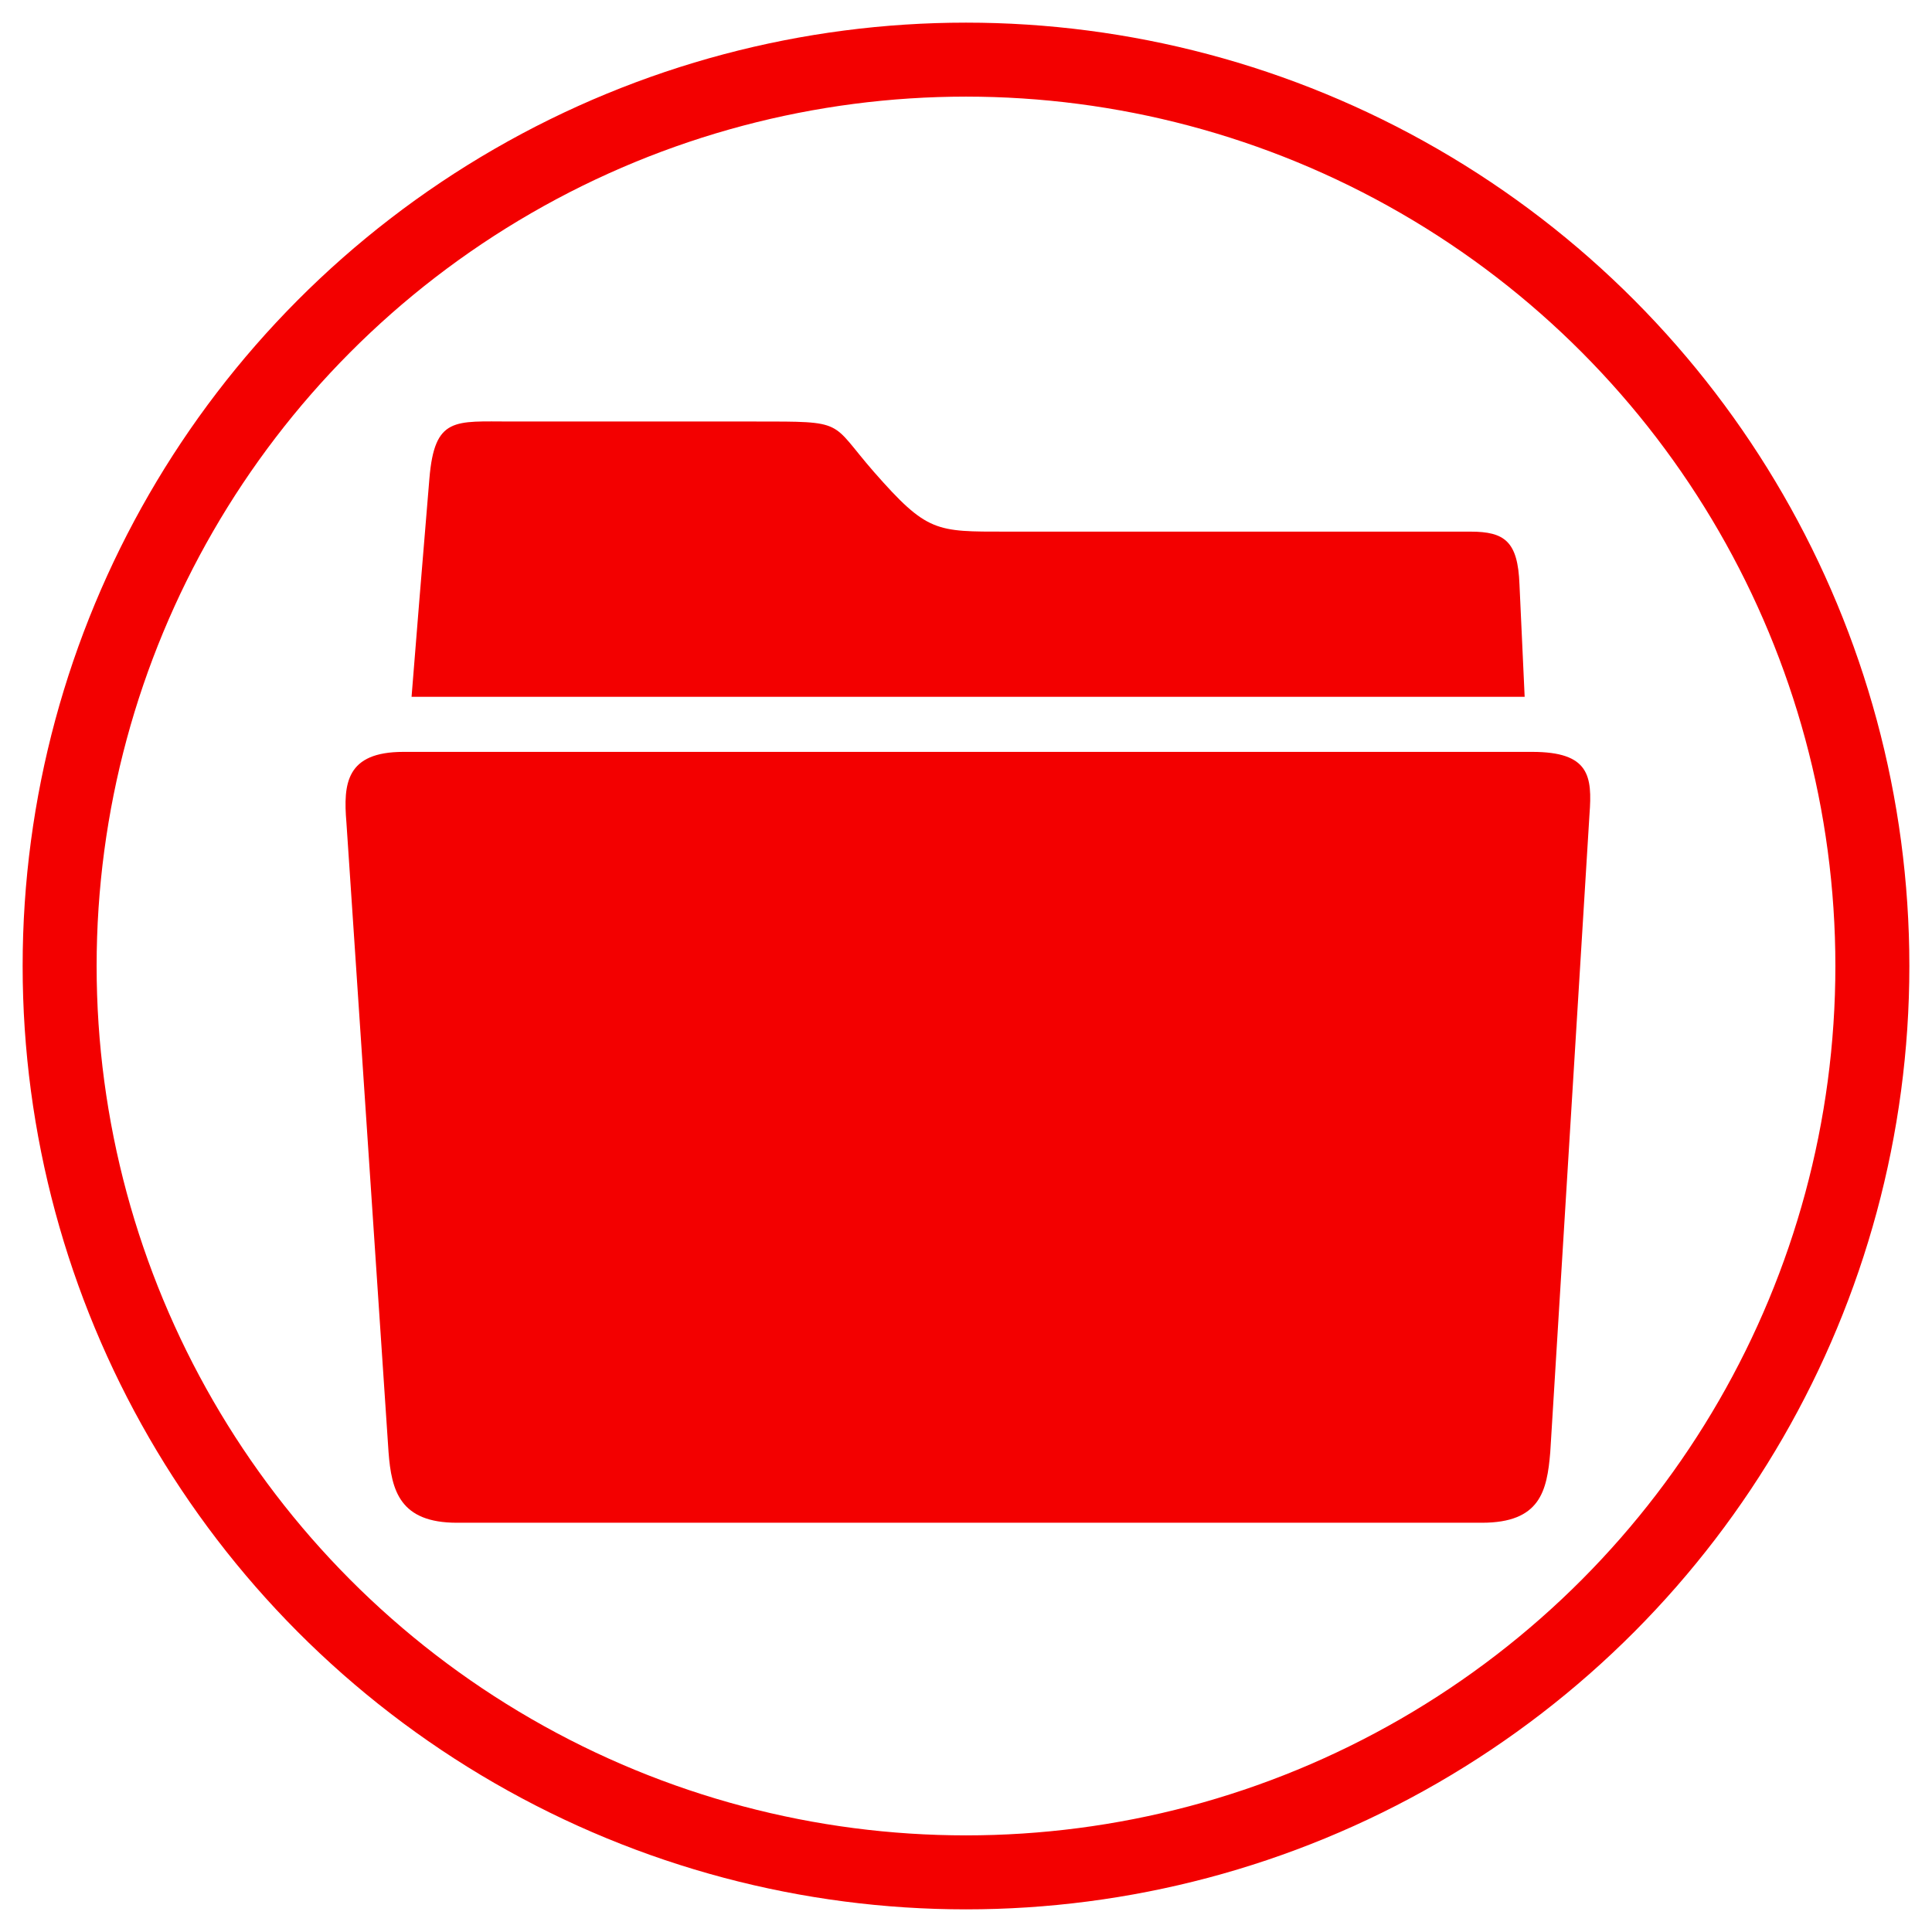 <?xml version="1.0" encoding="UTF-8" standalone="no"?>
<svg
   xmlns:dc="http://purl.org/dc/elements/1.1/"
   xmlns:cc="http://creativecommons.org/ns#"
   xmlns:rdf="http://www.w3.org/1999/02/22-rdf-syntax-ns#"
   xmlns:svg="http://www.w3.org/2000/svg"
   xmlns="http://www.w3.org/2000/svg"
   xmlns:sodipodi="http://sodipodi.sourceforge.net/DTD/sodipodi-0.dtd"
   xmlns:inkscape="http://www.inkscape.org/namespaces/inkscape"
   height="512px"
   id="Layer_1"
   style="enable-background:new 0 0 512 512;"
   version="1.1"
   viewBox="0 0 512 512"
   width="512px"
   xml:space="preserve"
   inkscape:version="0.91 r13725"
   sodipodi:docname="folder.svg"><defs
     id="defs13" /><sodipodi:namedview
     pagecolor="#ffffff"
     bordercolor="#666666"
     borderopacity="1"
     objecttolerance="10"
     gridtolerance="10"
     guidetolerance="10"
     inkscape:pageopacity="0"
     inkscape:pageshadow="2"
     inkscape:window-width="1680"
     inkscape:window-height="992"
     id="namedview11"
     showgrid="false"
     inkscape:zoom="0.4609375"
     inkscape:cx="251.66102"
     inkscape:cy="256"
     inkscape:window-x="0"
     inkscape:window-y="0"
     inkscape:window-maximized="1"
     inkscape:current-layer="Layer_1" /><g
     id="g3"
     style="fill:#f30000;fill-opacity:1"
     transform="matrix(0.859,0,0,0.912,36.569,24.152)"><path
       d="m 430.1,192 -348.2,0 c -17.7,0 -18.6,9.2 -17.6,20.5 l 13,183 c 0.9,11.2 3.5,20.5 21.1,20.5 l 316.2,0 c 18,0 20.1,-9.2 21.1,-20.5 l 12.1,-185.3 c 0.9,-11.2 0,-18.2 -17.7,-18.2 z"
       id="path5"
       style="fill:#f30000;fill-opacity:1"
       inkscape:connector-curvature="0" /><g
       id="g7"
       style="fill:#f30000;fill-opacity:1"><path
         d="m 426.2,143.3 c -0.5,-12.4 -4.5,-15.3 -15.1,-15.3 0,0 -121.4,0 -143.2,0 -21.8,0 -24.4,0.3 -40.9,-17.4 C 213.3,95.8 218.7,96 190.4,96 c -22.6,0 -75.3,0 -75.3,0 -17.4,0 -23.6,-1.5 -25.2,16.6 -1.5,16.7 -5,57.2 -5.5,63.4 l 343.4,0 -1.6,-32.7 z"
         id="path9"
         style="fill:#f30000;fill-opacity:1"
         inkscape:connector-curvature="0" /></g></g><circle
     style="opacity:1;fill:none;fill-opacity:1;stroke:#f30000;stroke-width:19.607;stroke-linejoin:miter;stroke-miterlimit:4;stroke-dasharray:none;stroke-opacity:1"
     id="path5633"
     cx="256"
     cy="256"
     r="240.197" /></svg>
